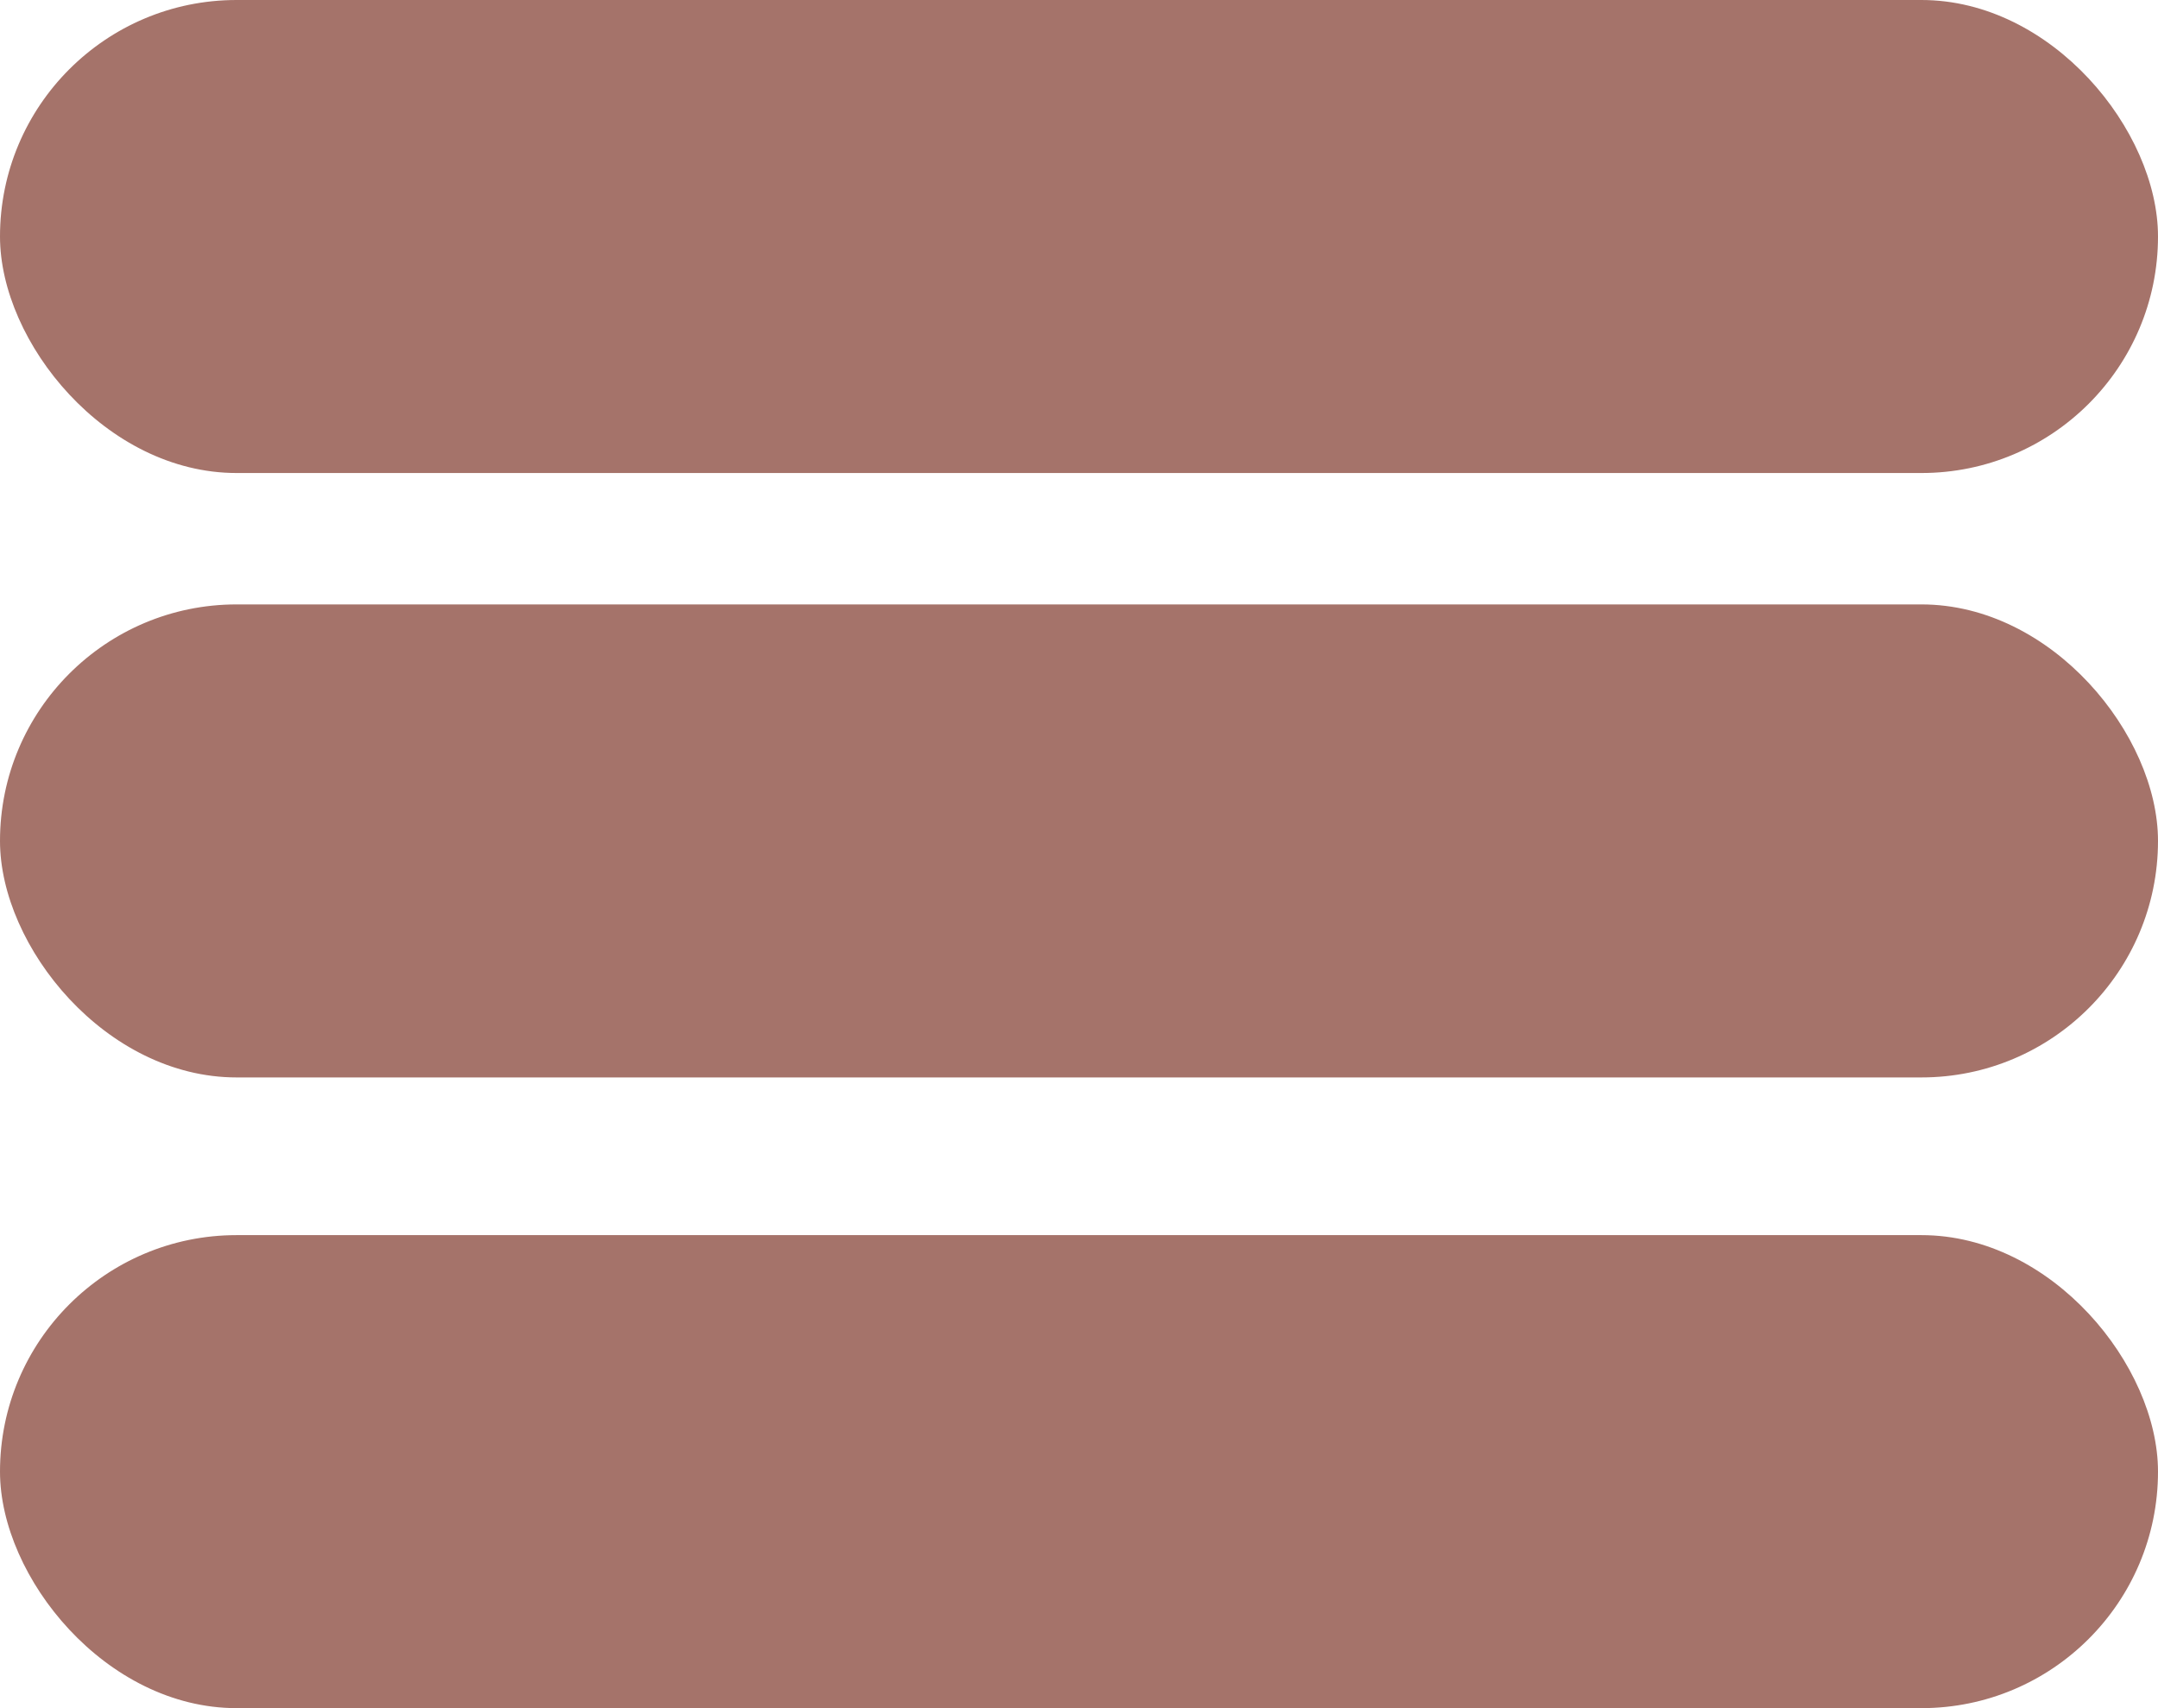 <svg width="48" height="38" viewBox="0 0 48 38" fill="none" xmlns="http://www.w3.org/2000/svg">
<rect width="48" height="10.523" rx="5.262" fill="#A5736A"/>
<rect y="27.477" width="48" height="10.523" rx="5.262" fill="#A5736A"/>
<rect y="13.446" width="48" height="10.523" rx="5.262" fill="#A5736A"/>
</svg>
